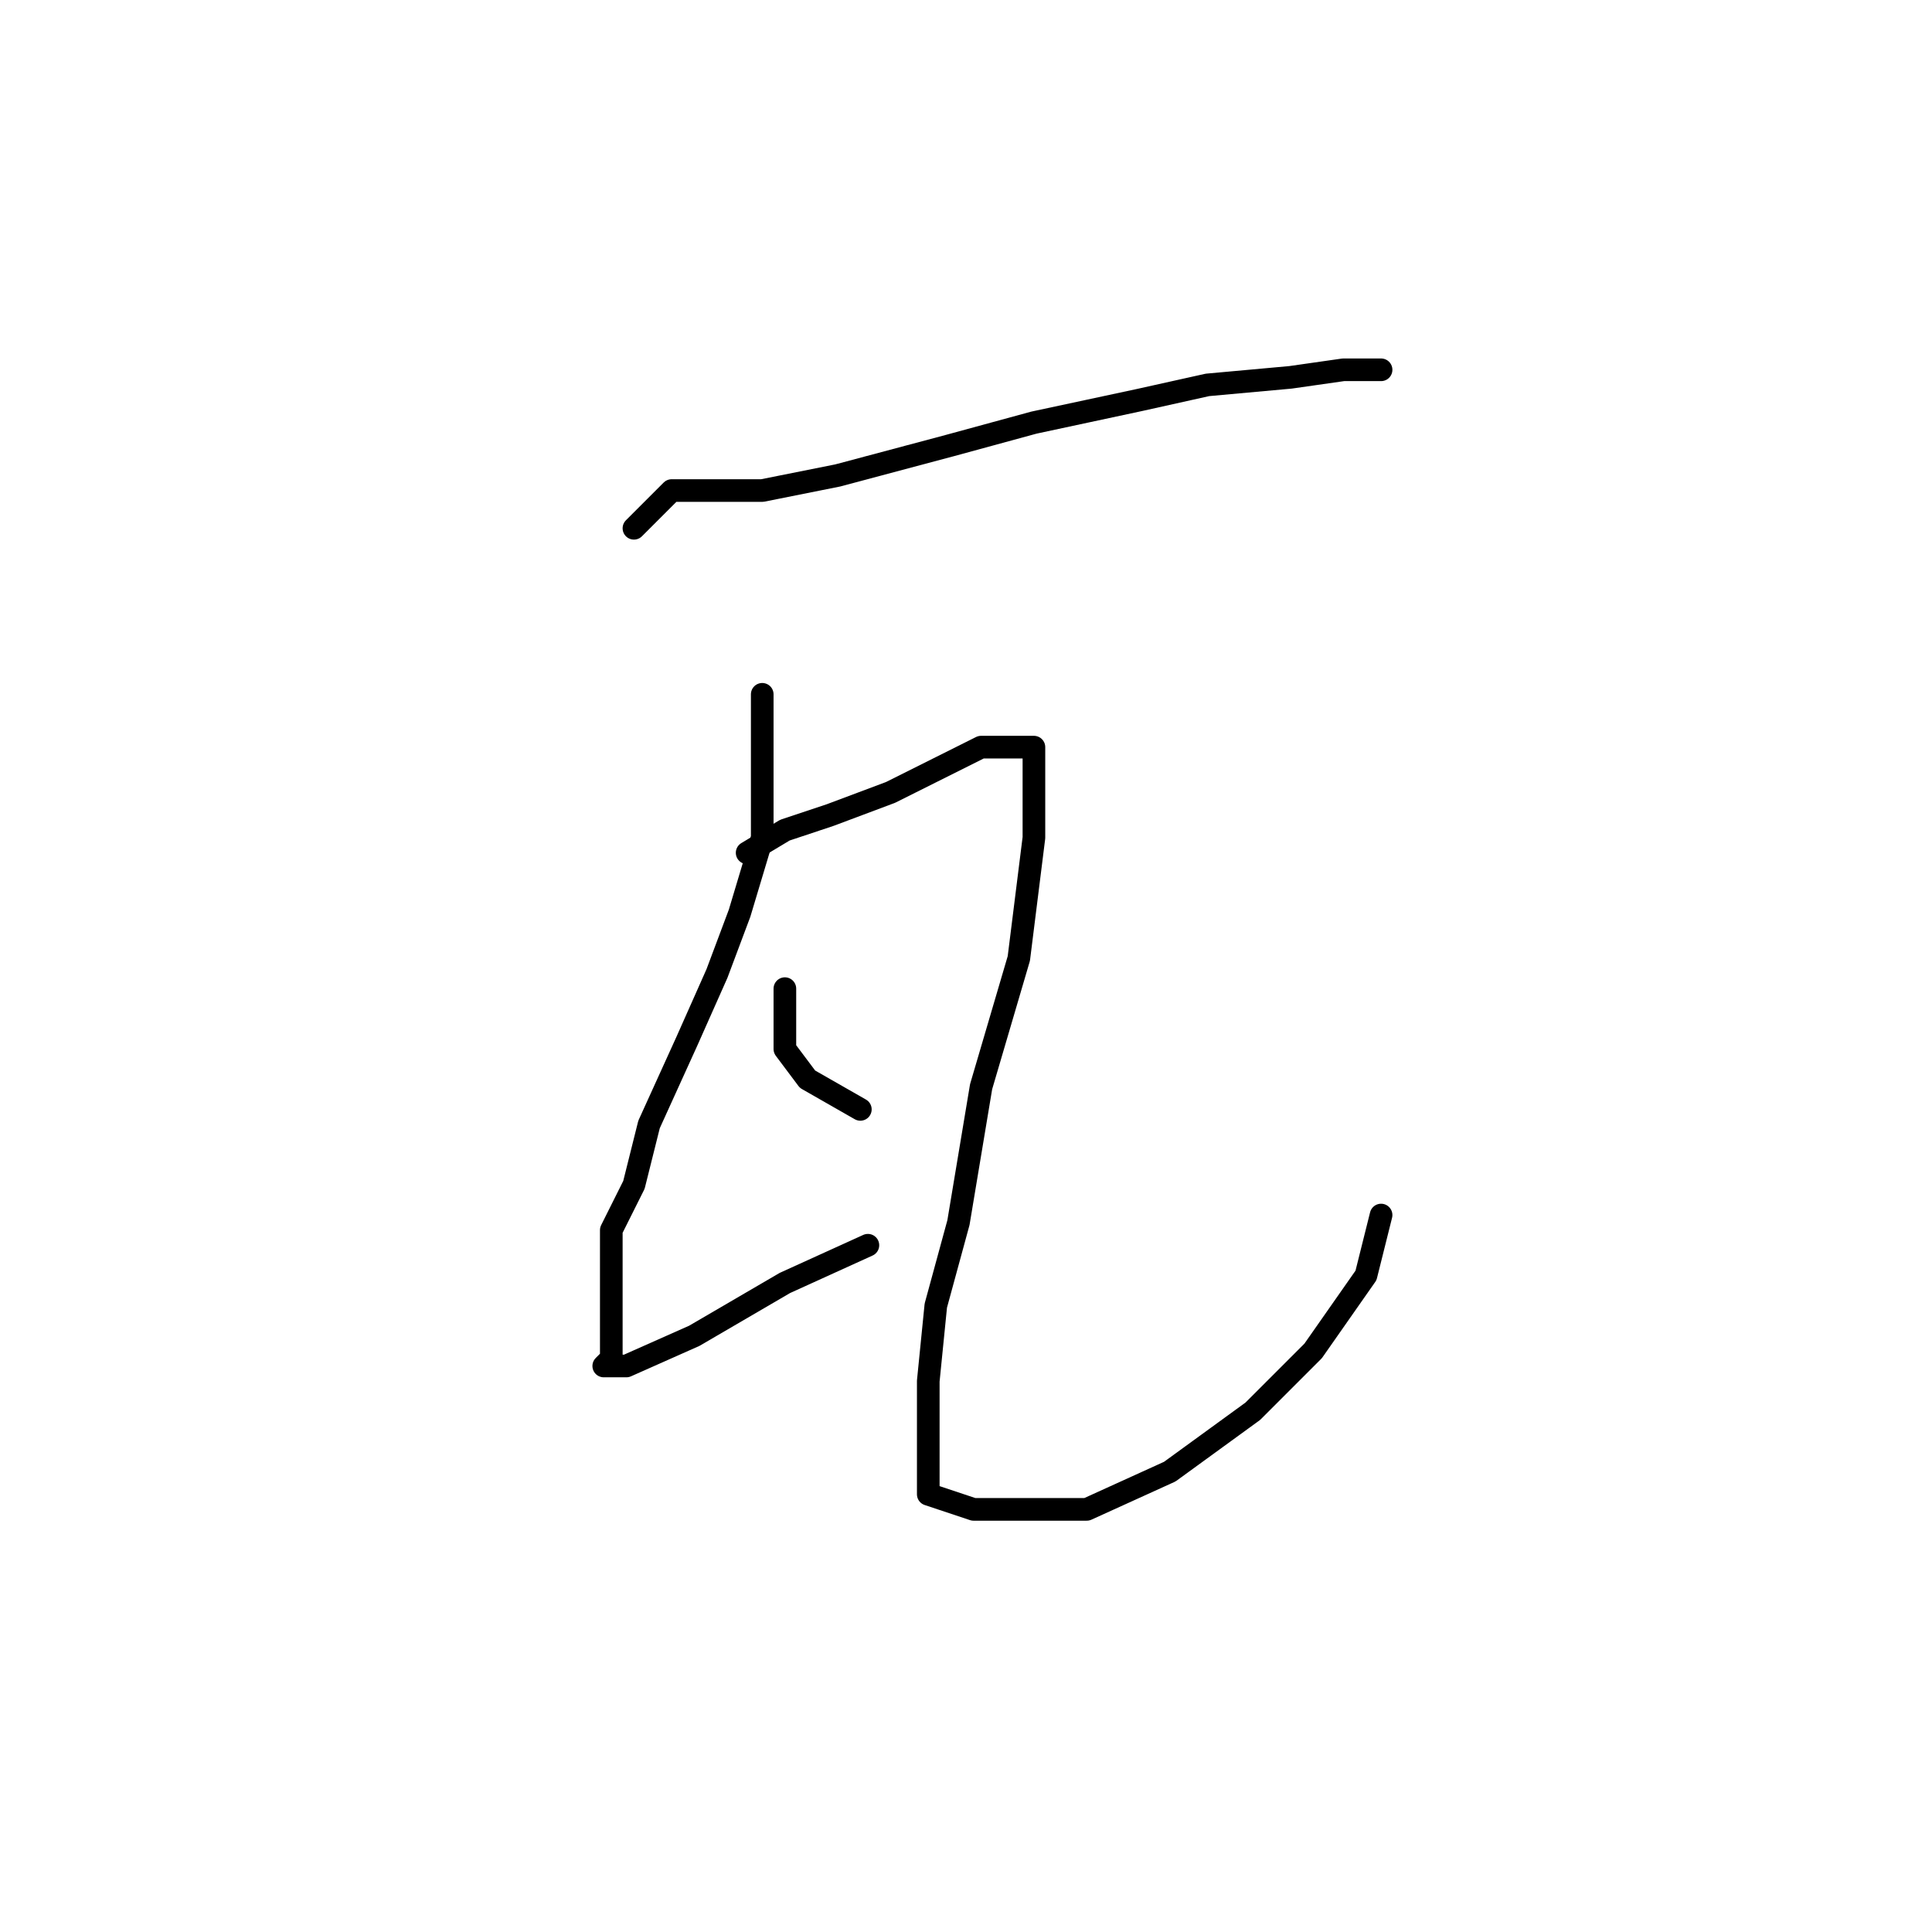 <?xml version="1.0" standalone="no"?>
    <svg width="256" height="256" xmlns="http://www.w3.org/2000/svg" version="1.1">
    <polyline stroke="black" stroke-width="3" stroke-linecap="round" fill="transparent" stroke-linejoin="round" points="84 70 89 65 95 65 101 65 111 63 126 59 137 56 151 53 160 51 171 50 178 49 183 49 183 49 " />
        <polyline stroke="black" stroke-width="3" stroke-linecap="round" fill="transparent" stroke-linejoin="round" points="101 92 101 93 101 99 101 104 101 111 98 121 95 129 91 138 86 149 84 157 81 163 81 168 81 170 81 172 81 173 81 176 81 178 81 180 80 181 83 181 92 177 104 170 115 165 115 165 " />
        <polyline stroke="black" stroke-width="3" stroke-linecap="round" fill="transparent" stroke-linejoin="round" points="99 113 104 110 110 108 118 105 124 102 130 99 135 99 137 99 137 101 137 111 135 127 130 144 127 162 124 173 123 183 123 193 123 198 129 200 135 200 144 200 155 195 166 187 174 179 181 169 183 161 183 161 " />
        <polyline stroke="black" stroke-width="3" stroke-linecap="round" fill="transparent" stroke-linejoin="round" points="104 131 104 139 107 143 114 147 114 147 " />
        </svg>